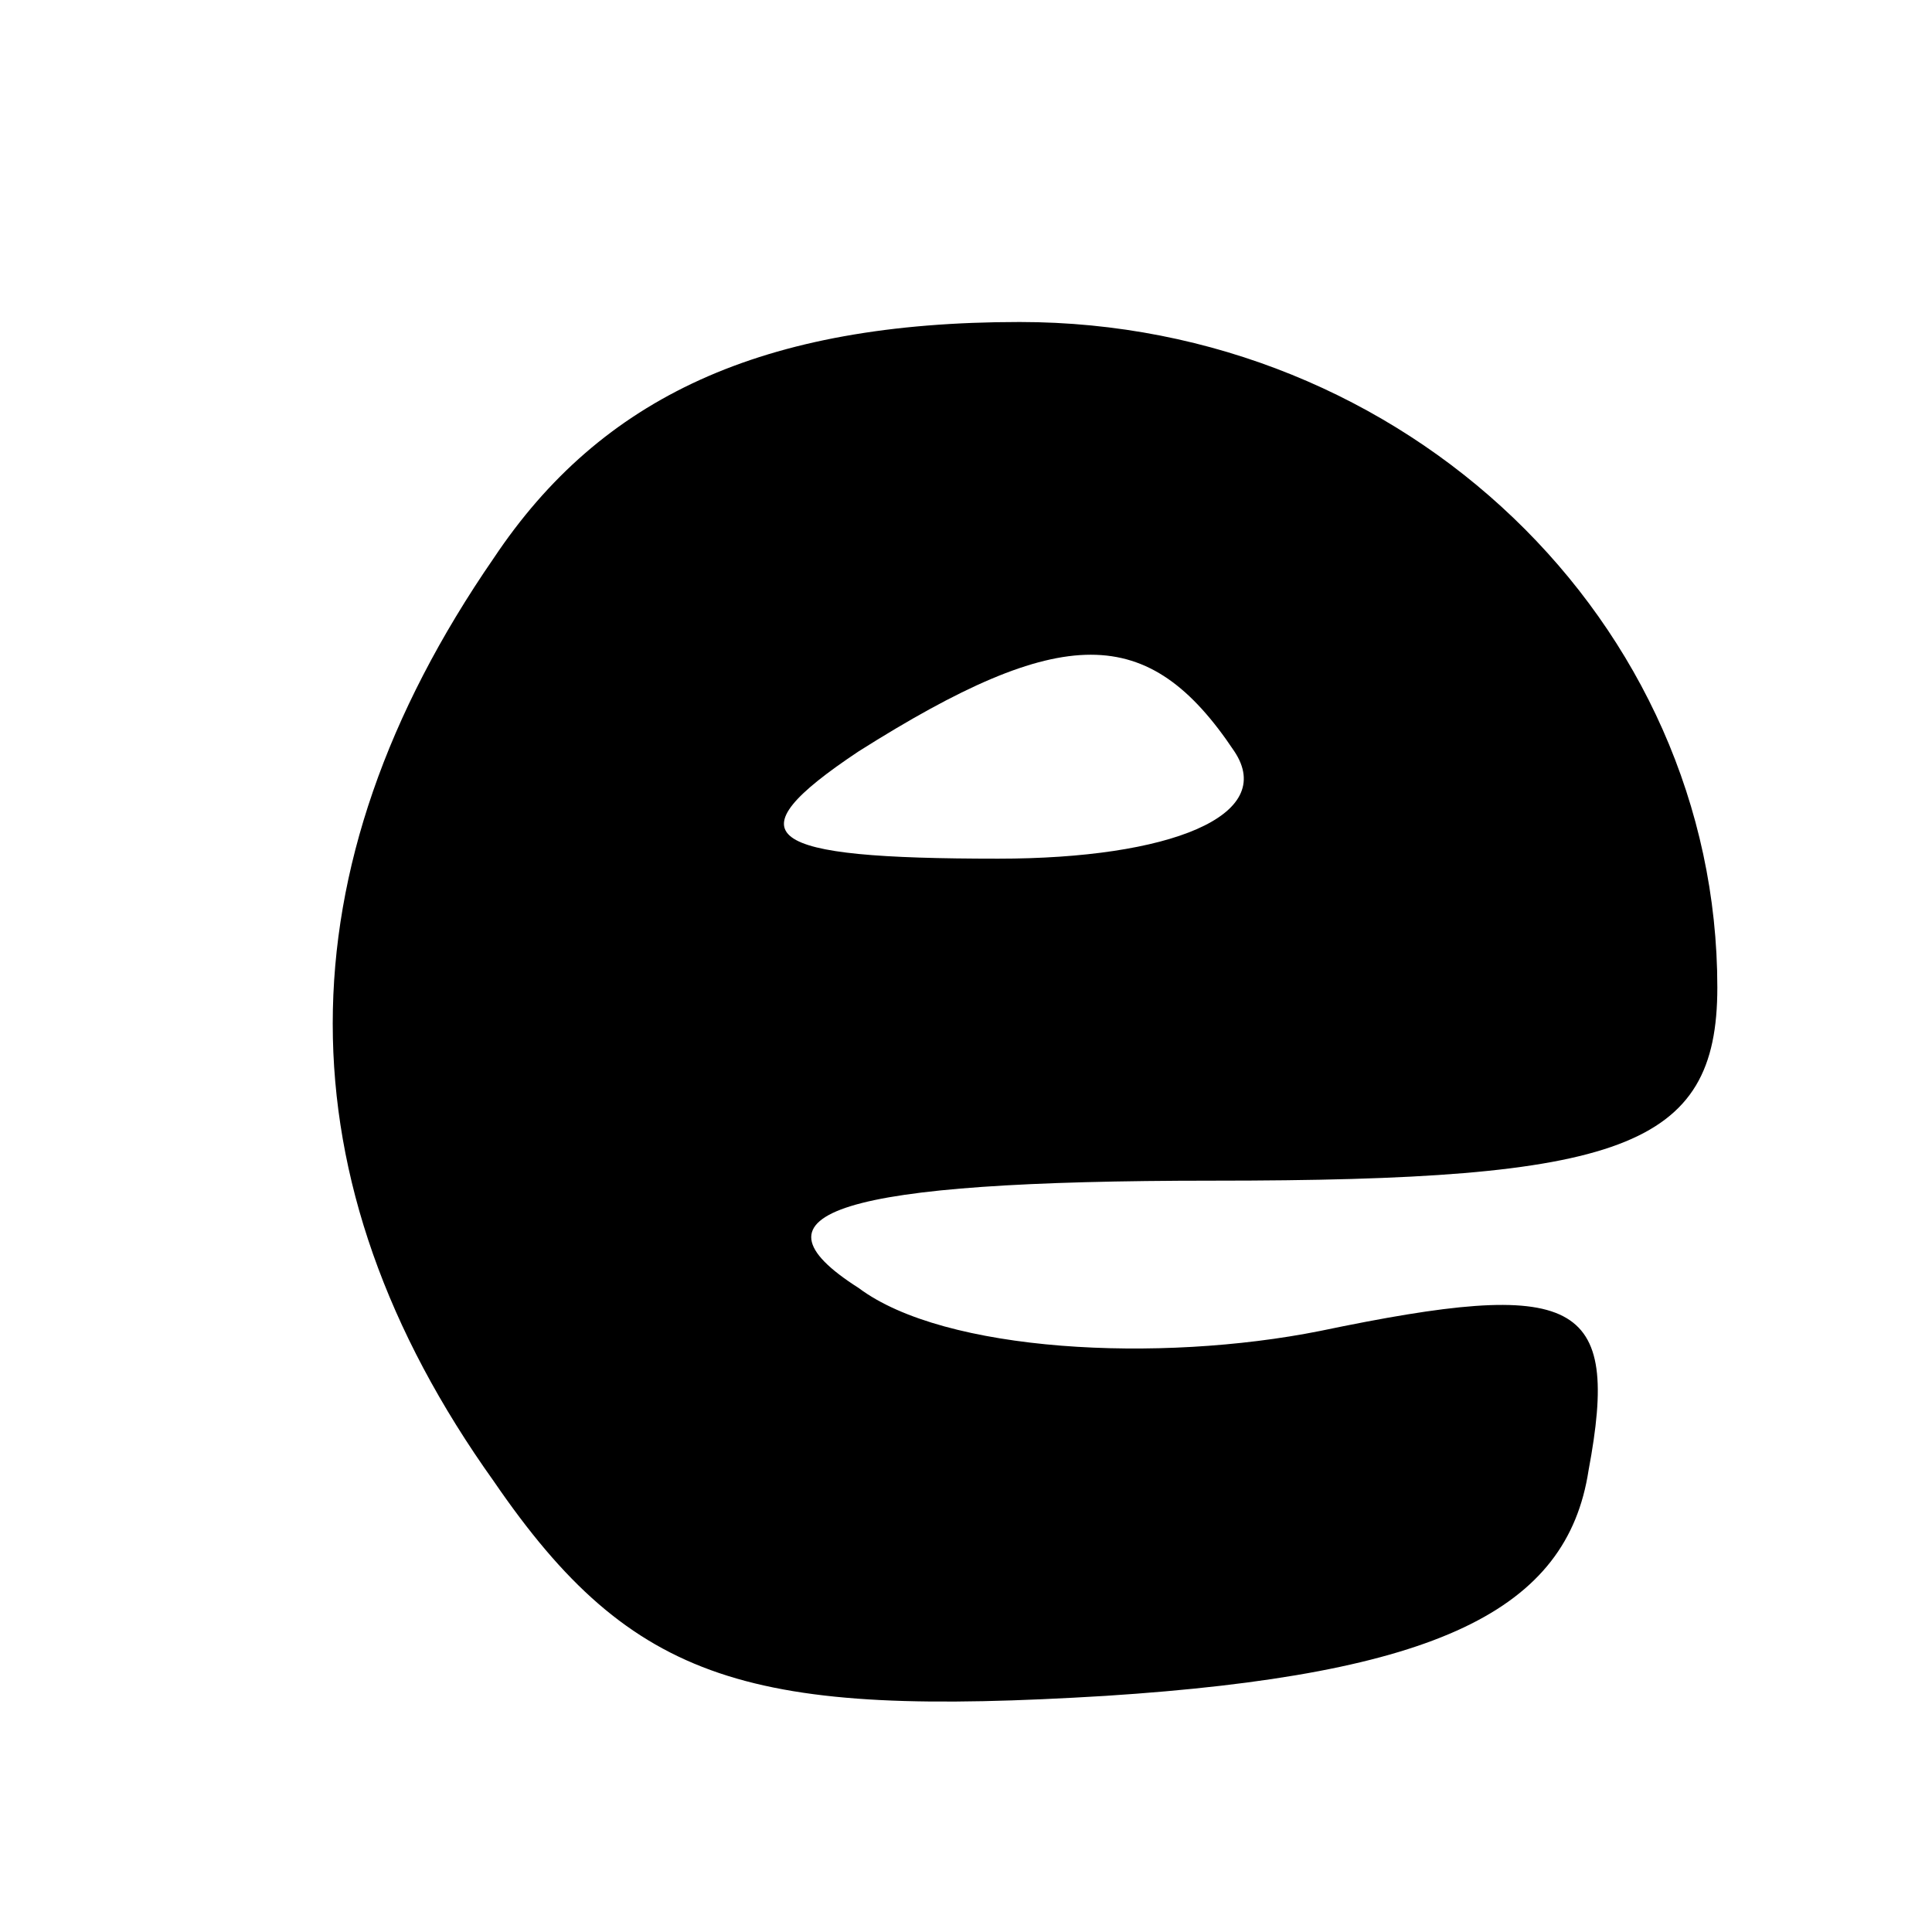 <?xml version="1.0" standalone="no"?>
<!DOCTYPE svg PUBLIC "-//W3C//DTD SVG 20010904//EN"
 "http://www.w3.org/TR/2001/REC-SVG-20010904/DTD/svg10.dtd">
<svg version="1.0" xmlns="http://www.w3.org/2000/svg"
 width="18pt" height="18pt" viewBox="0 0 18 18"
 preserveAspectRatio="xMidYMid meet">

<g transform="translate(0,18) scale(0.1,-0.1)"
fill="#000000" stroke="none">
<path d="M46 128 c-20 -29 -20 -58 0 -86 13 -19 24 -22 57 -20 31 2 43 8 45
21 3 16 -1 18 -25 13 -15 -3 -35 -2 -43 4 -11 7 -2 10 33 10 38 0 47 3 47 18
0 34 -29 62 -65 62 -24 0 -39 -7 -49 -22z m69 -18 c4 -6 -6 -10 -22 -10 -22 0
-25 2 -13 10 19 12 27 12 35 0z"/>
</g>
</svg>
